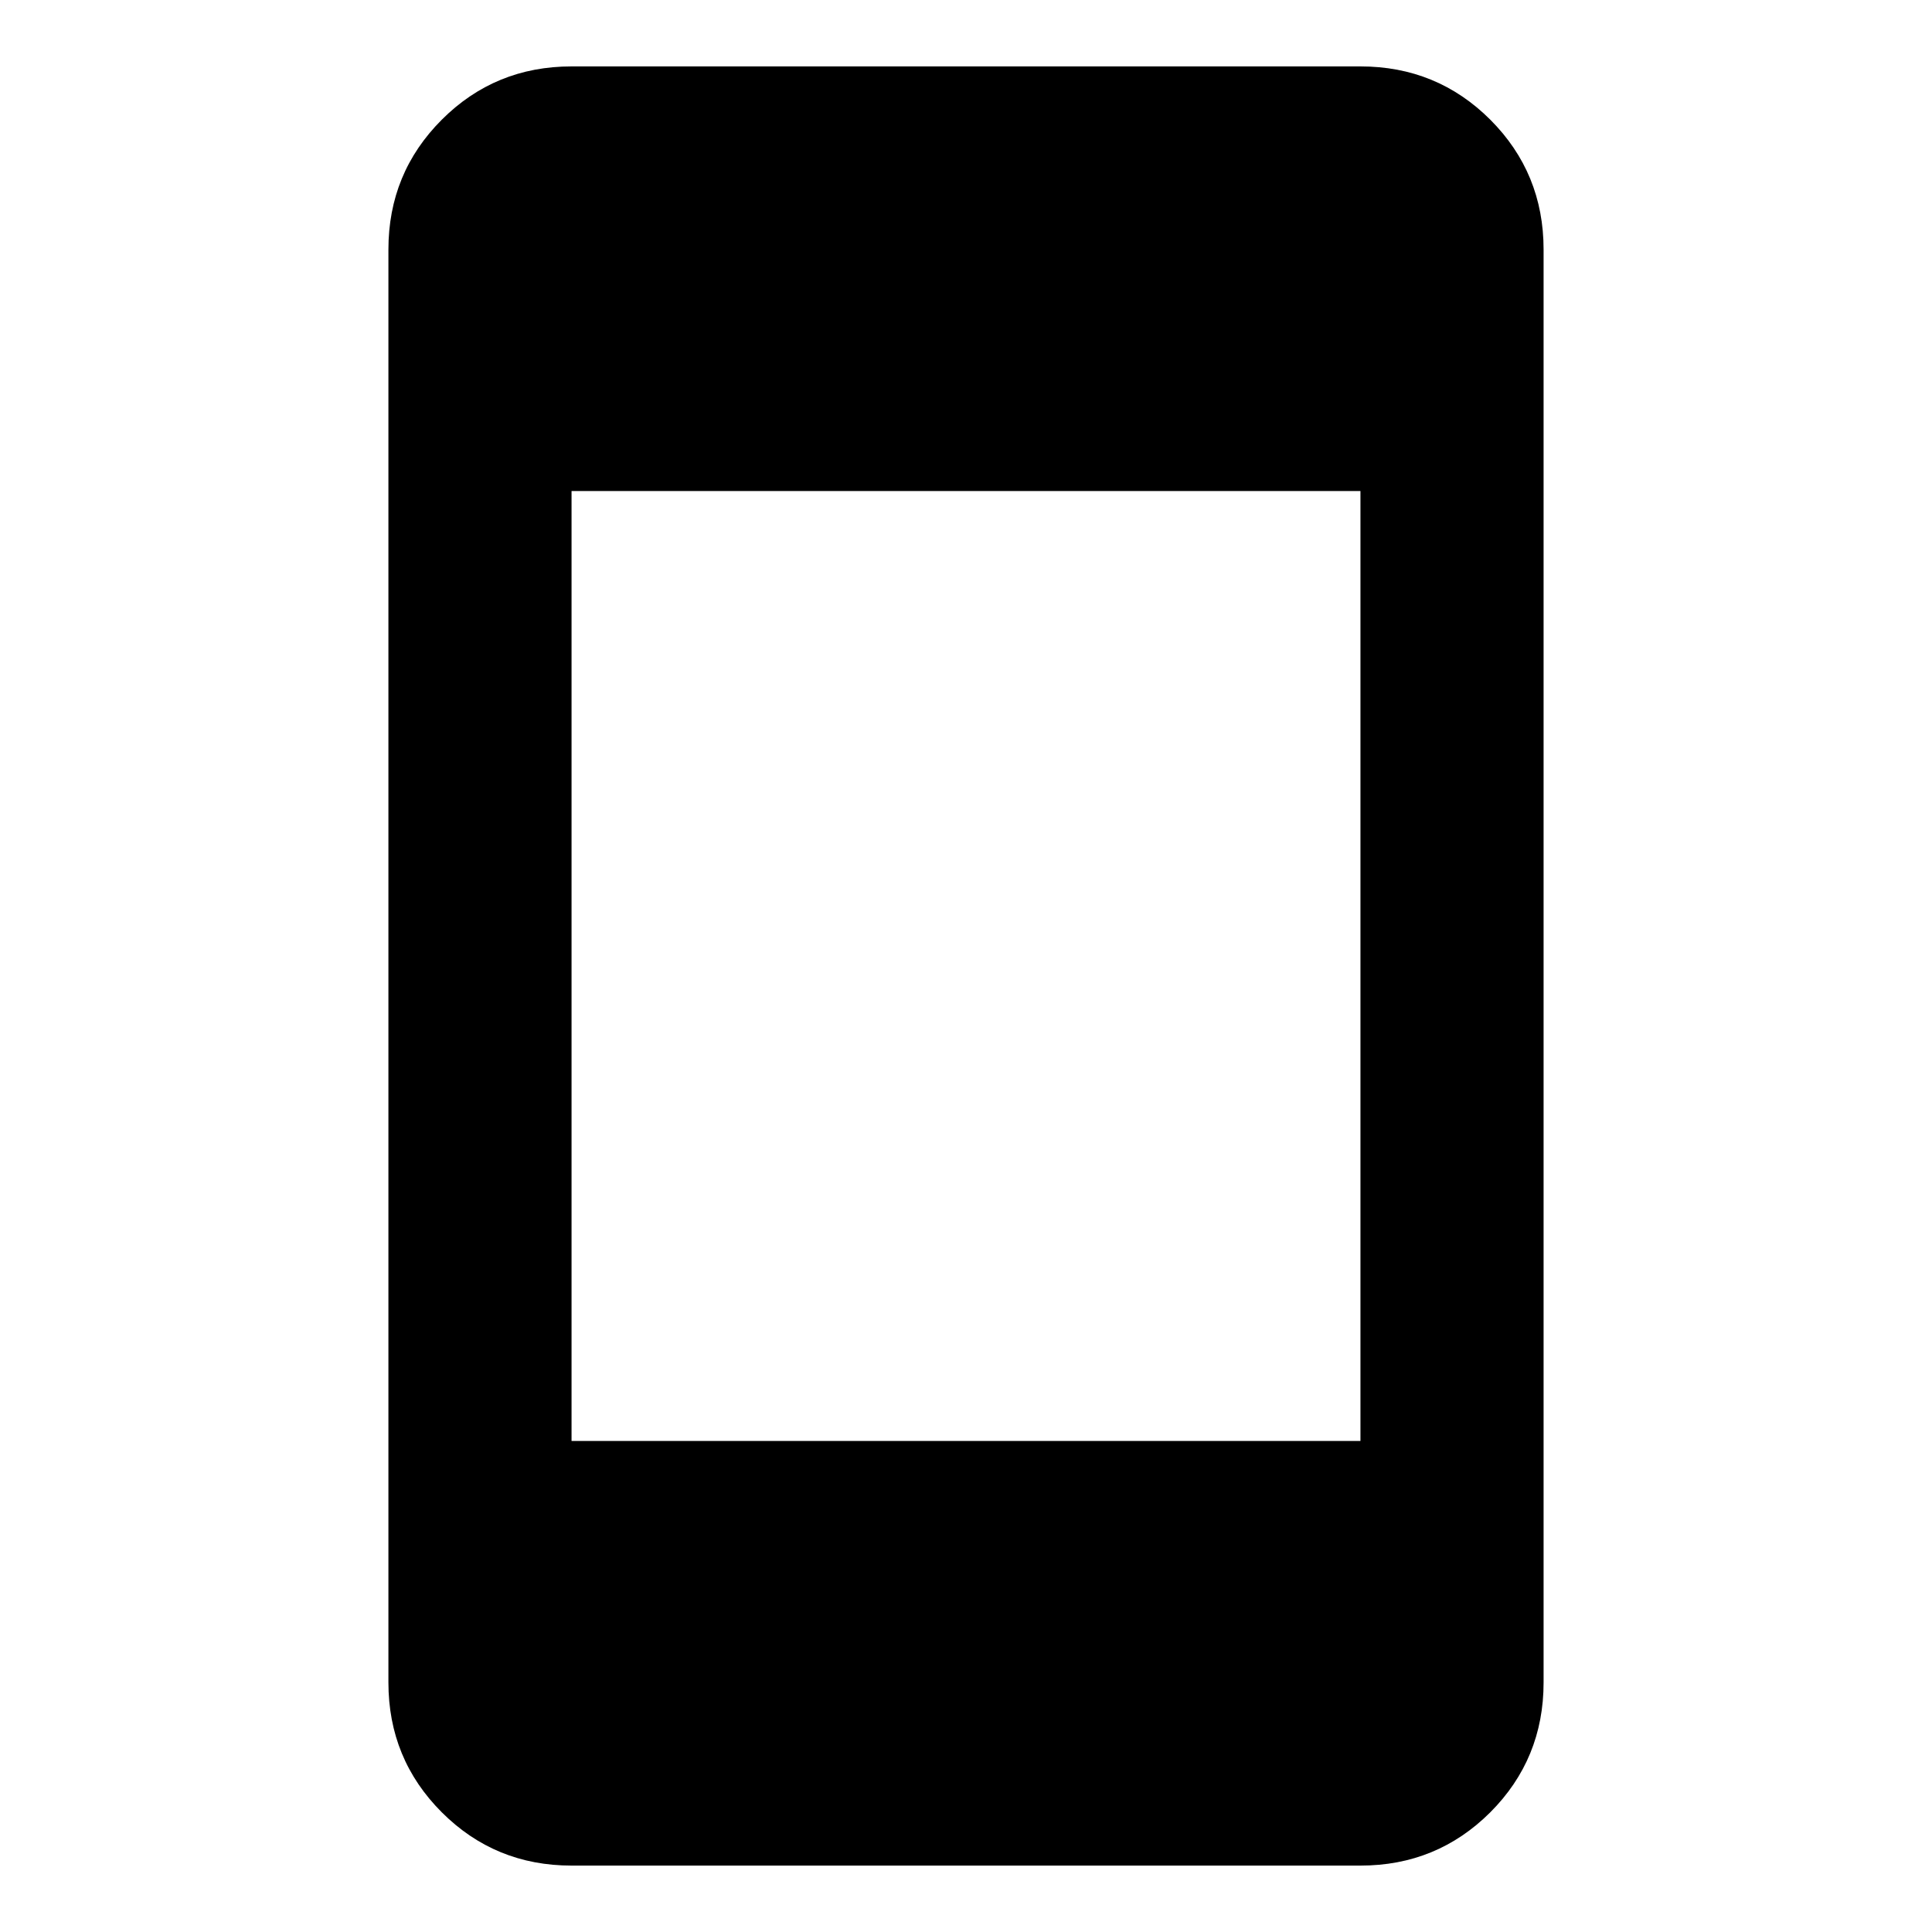 <svg xmlns="http://www.w3.org/2000/svg" height="24" width="24"><path d="M7.1 17.9H16.9V6.1H7.1ZM7.1 23.175Q6.15 23.175 5.488 22.513Q4.825 21.85 4.825 20.9V3.1Q4.825 2.15 5.488 1.487Q6.15 0.825 7.1 0.825H16.9Q17.85 0.825 18.513 1.487Q19.175 2.15 19.175 3.1V20.9Q19.175 21.85 18.513 22.513Q17.85 23.175 16.9 23.175Z"/></svg>
